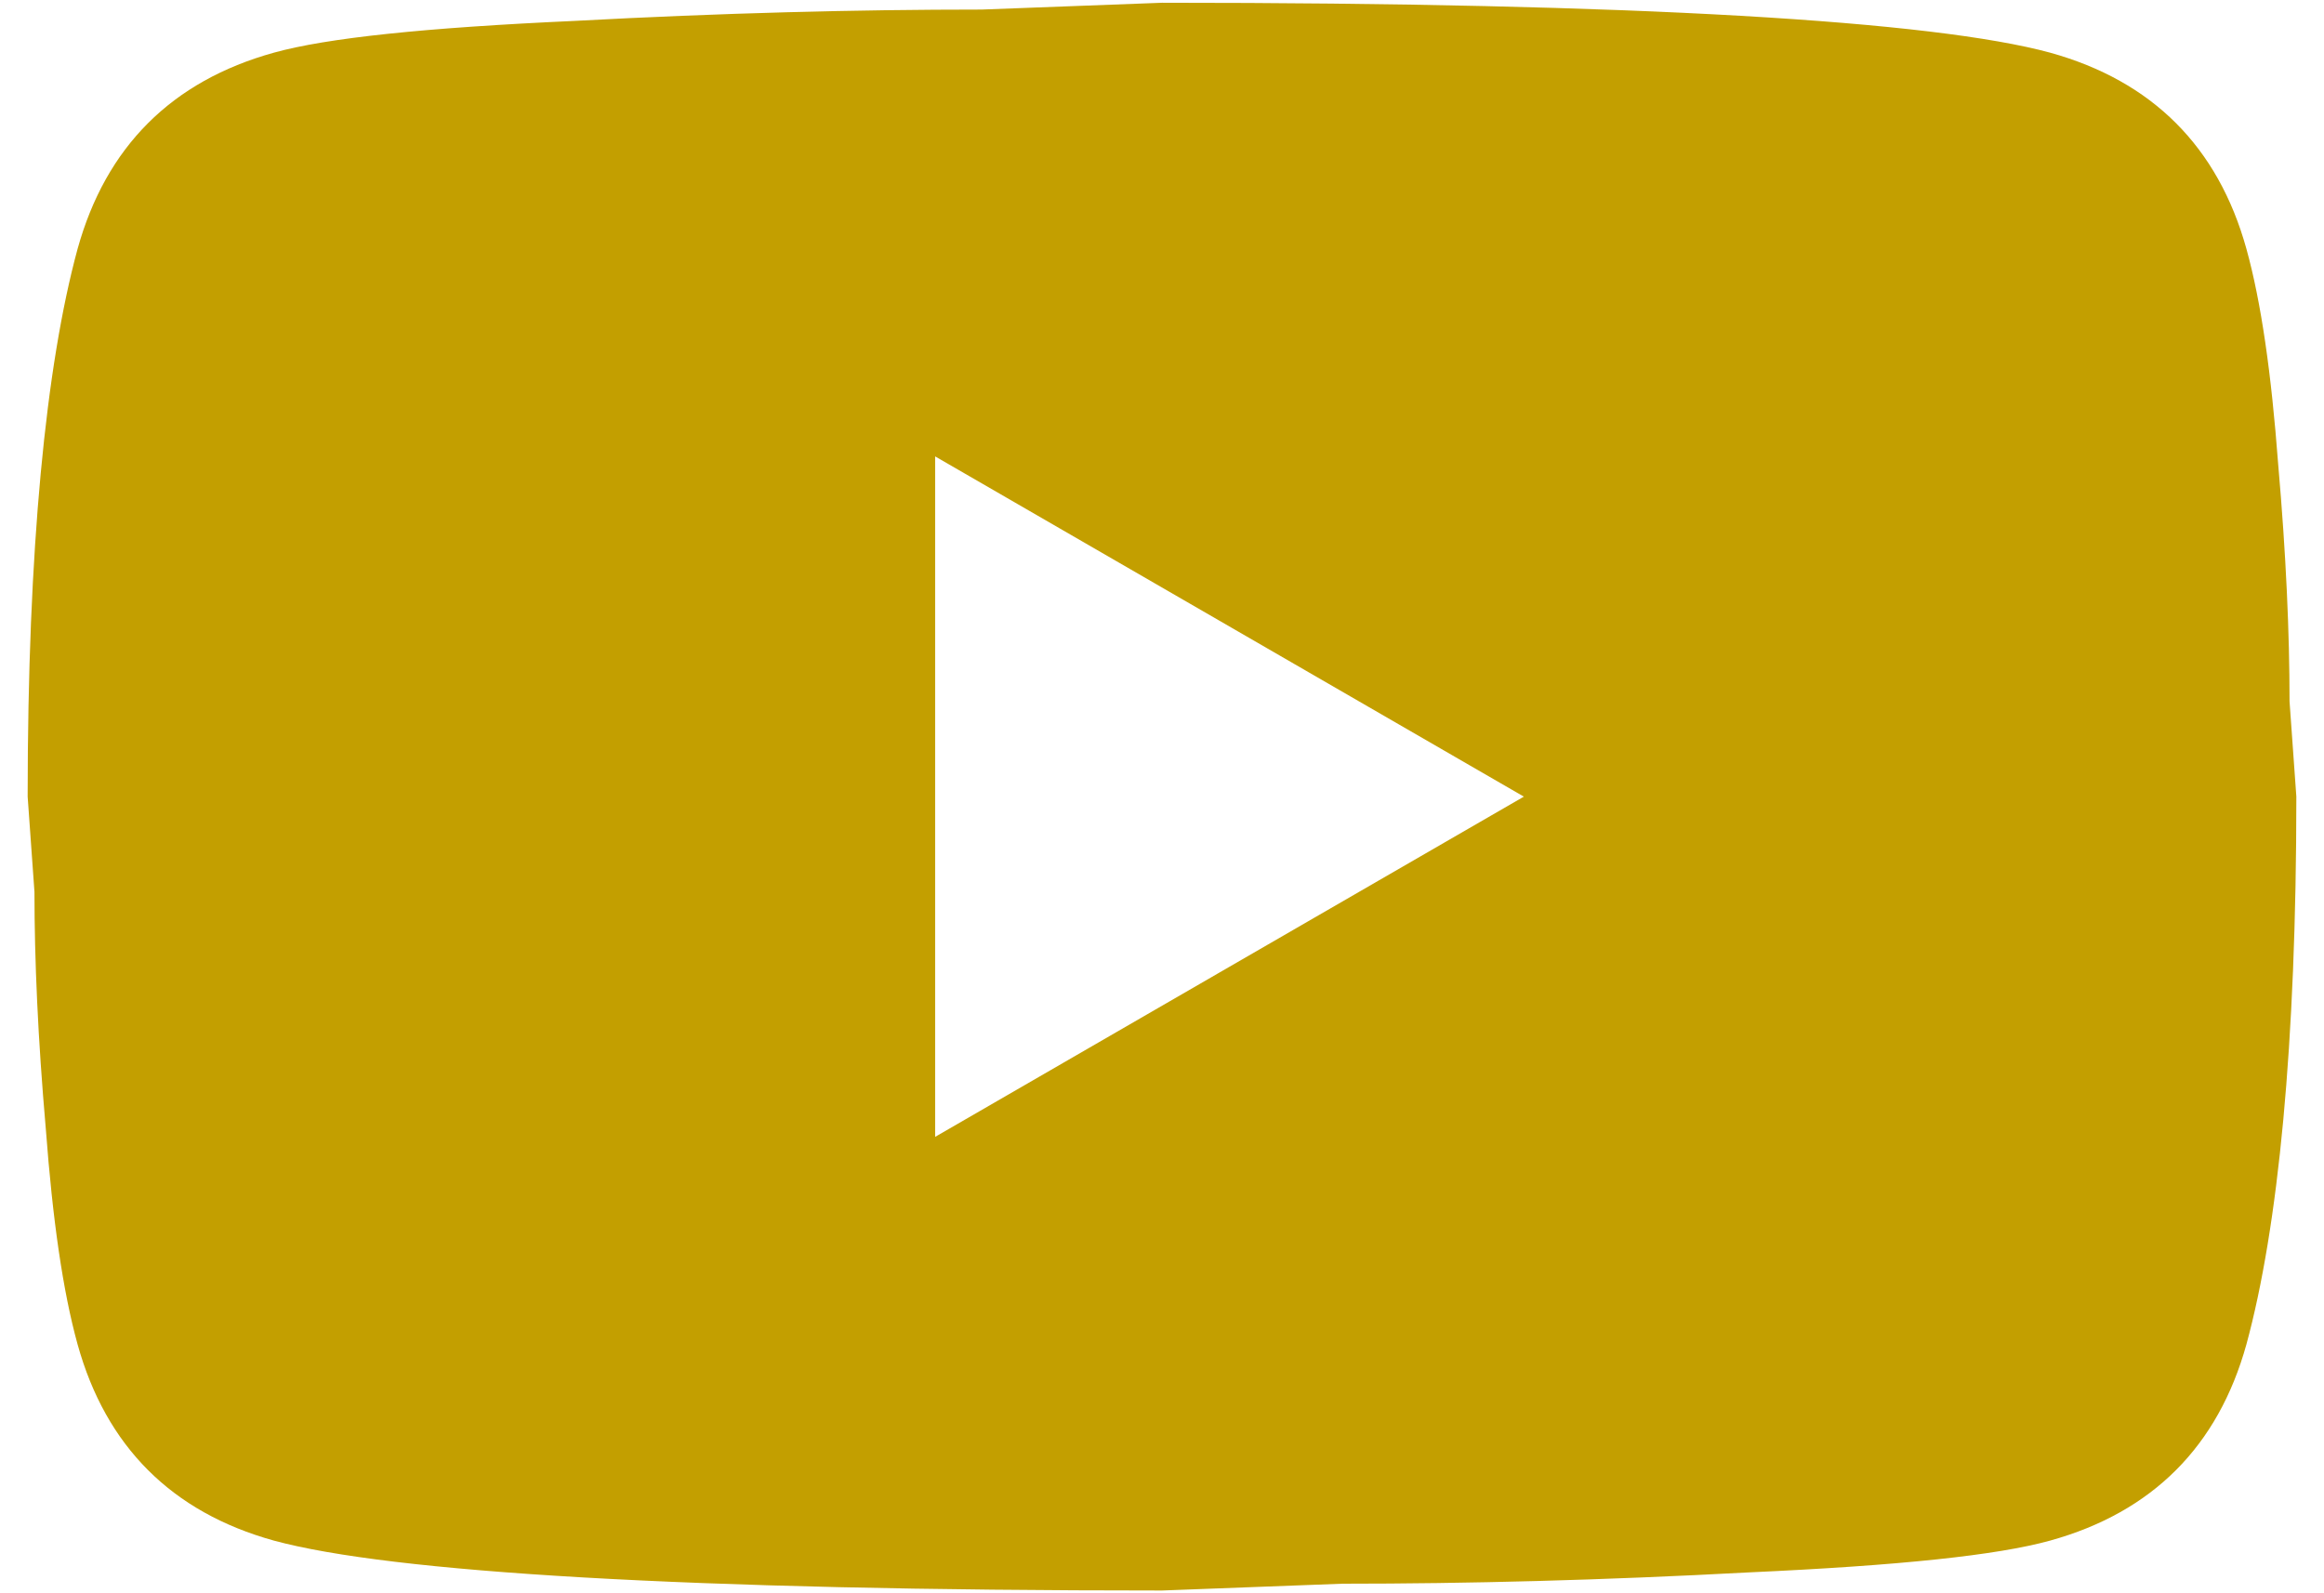 <svg width="70" height="48" viewBox="0 0 70 48" fill="none" xmlns="http://www.w3.org/2000/svg">
<path d="M28.167 34.25L45.899 24L28.167 13.75V34.25ZM67.663 7.497C68.108 9.103 68.415 11.256 68.62 13.989C68.859 16.722 68.962 19.08 68.962 21.13L69.167 24C69.167 31.482 68.62 36.983 67.663 40.502C66.809 43.577 64.828 45.559 61.752 46.413C60.147 46.857 57.208 47.165 52.698 47.37C48.257 47.609 44.191 47.712 40.432 47.712L35 47.917C20.684 47.917 11.767 47.37 8.248 46.413C5.173 45.559 3.191 43.577 2.337 40.502C1.893 38.897 1.585 36.744 1.38 34.011C1.141 31.277 1.038 28.92 1.038 26.87L0.833 24C0.833 16.517 1.38 11.017 2.337 7.497C3.191 4.422 5.173 2.441 8.248 1.587C9.853 1.142 12.792 0.835 17.302 0.63C21.743 0.391 25.809 0.288 29.567 0.288L35 0.083C49.316 0.083 58.233 0.63 61.752 1.587C64.828 2.441 66.809 4.422 67.663 7.497Z" fill="#C39F00"/>
</svg>
